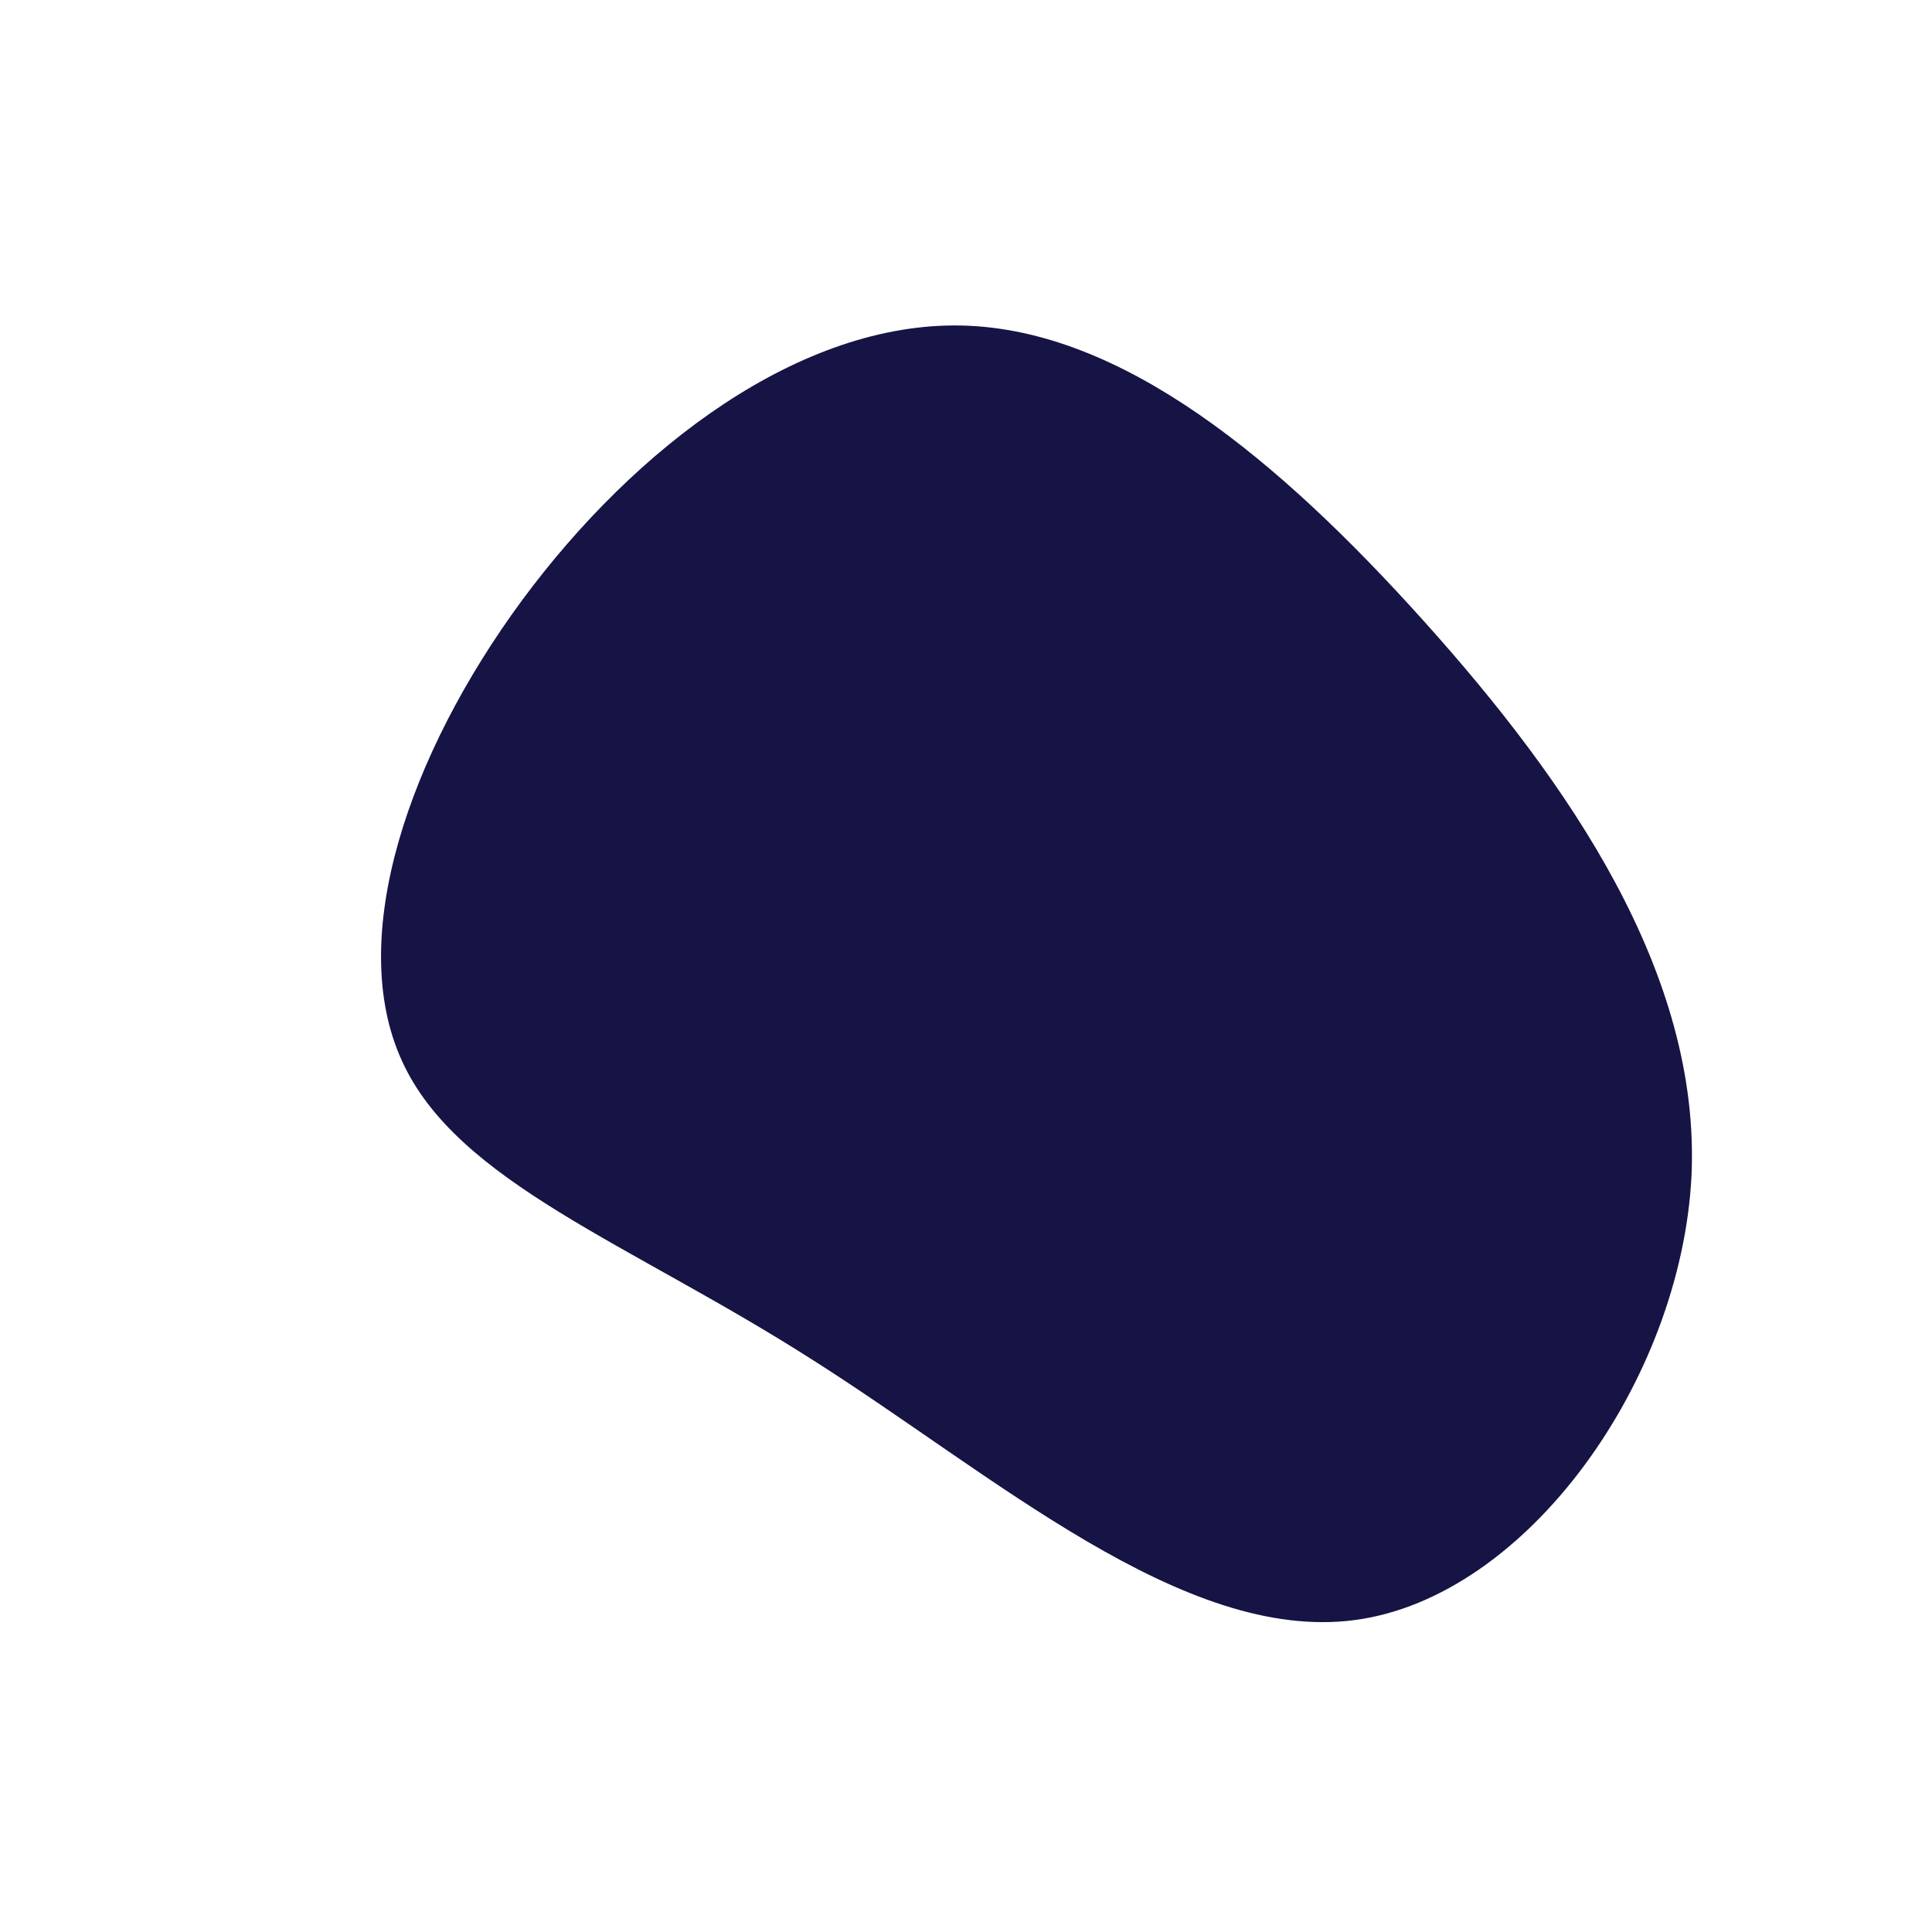 <?xml version="1.0" standalone="no"?>
<svg viewBox="0 0 200 200" xmlns="http://www.w3.org/2000/svg">
  <path fill="#161345" d="M47.4,-35.7C62.4,-19,76.1,0.8,75.1,21.8C74,42.9,58.1,65.3,40.3,67.7C22.5,70.1,2.8,52.6,-16,40.7C-34.8,28.7,-52.7,22.4,-58.4,9.8C-64.2,-2.9,-57.7,-21.9,-46,-37.8C-34.2,-53.8,-17.1,-66.7,-0.4,-66.3C16.2,-65.9,32.4,-52.4,47.4,-35.7Z" transform="translate(100 100)" />
</svg>
